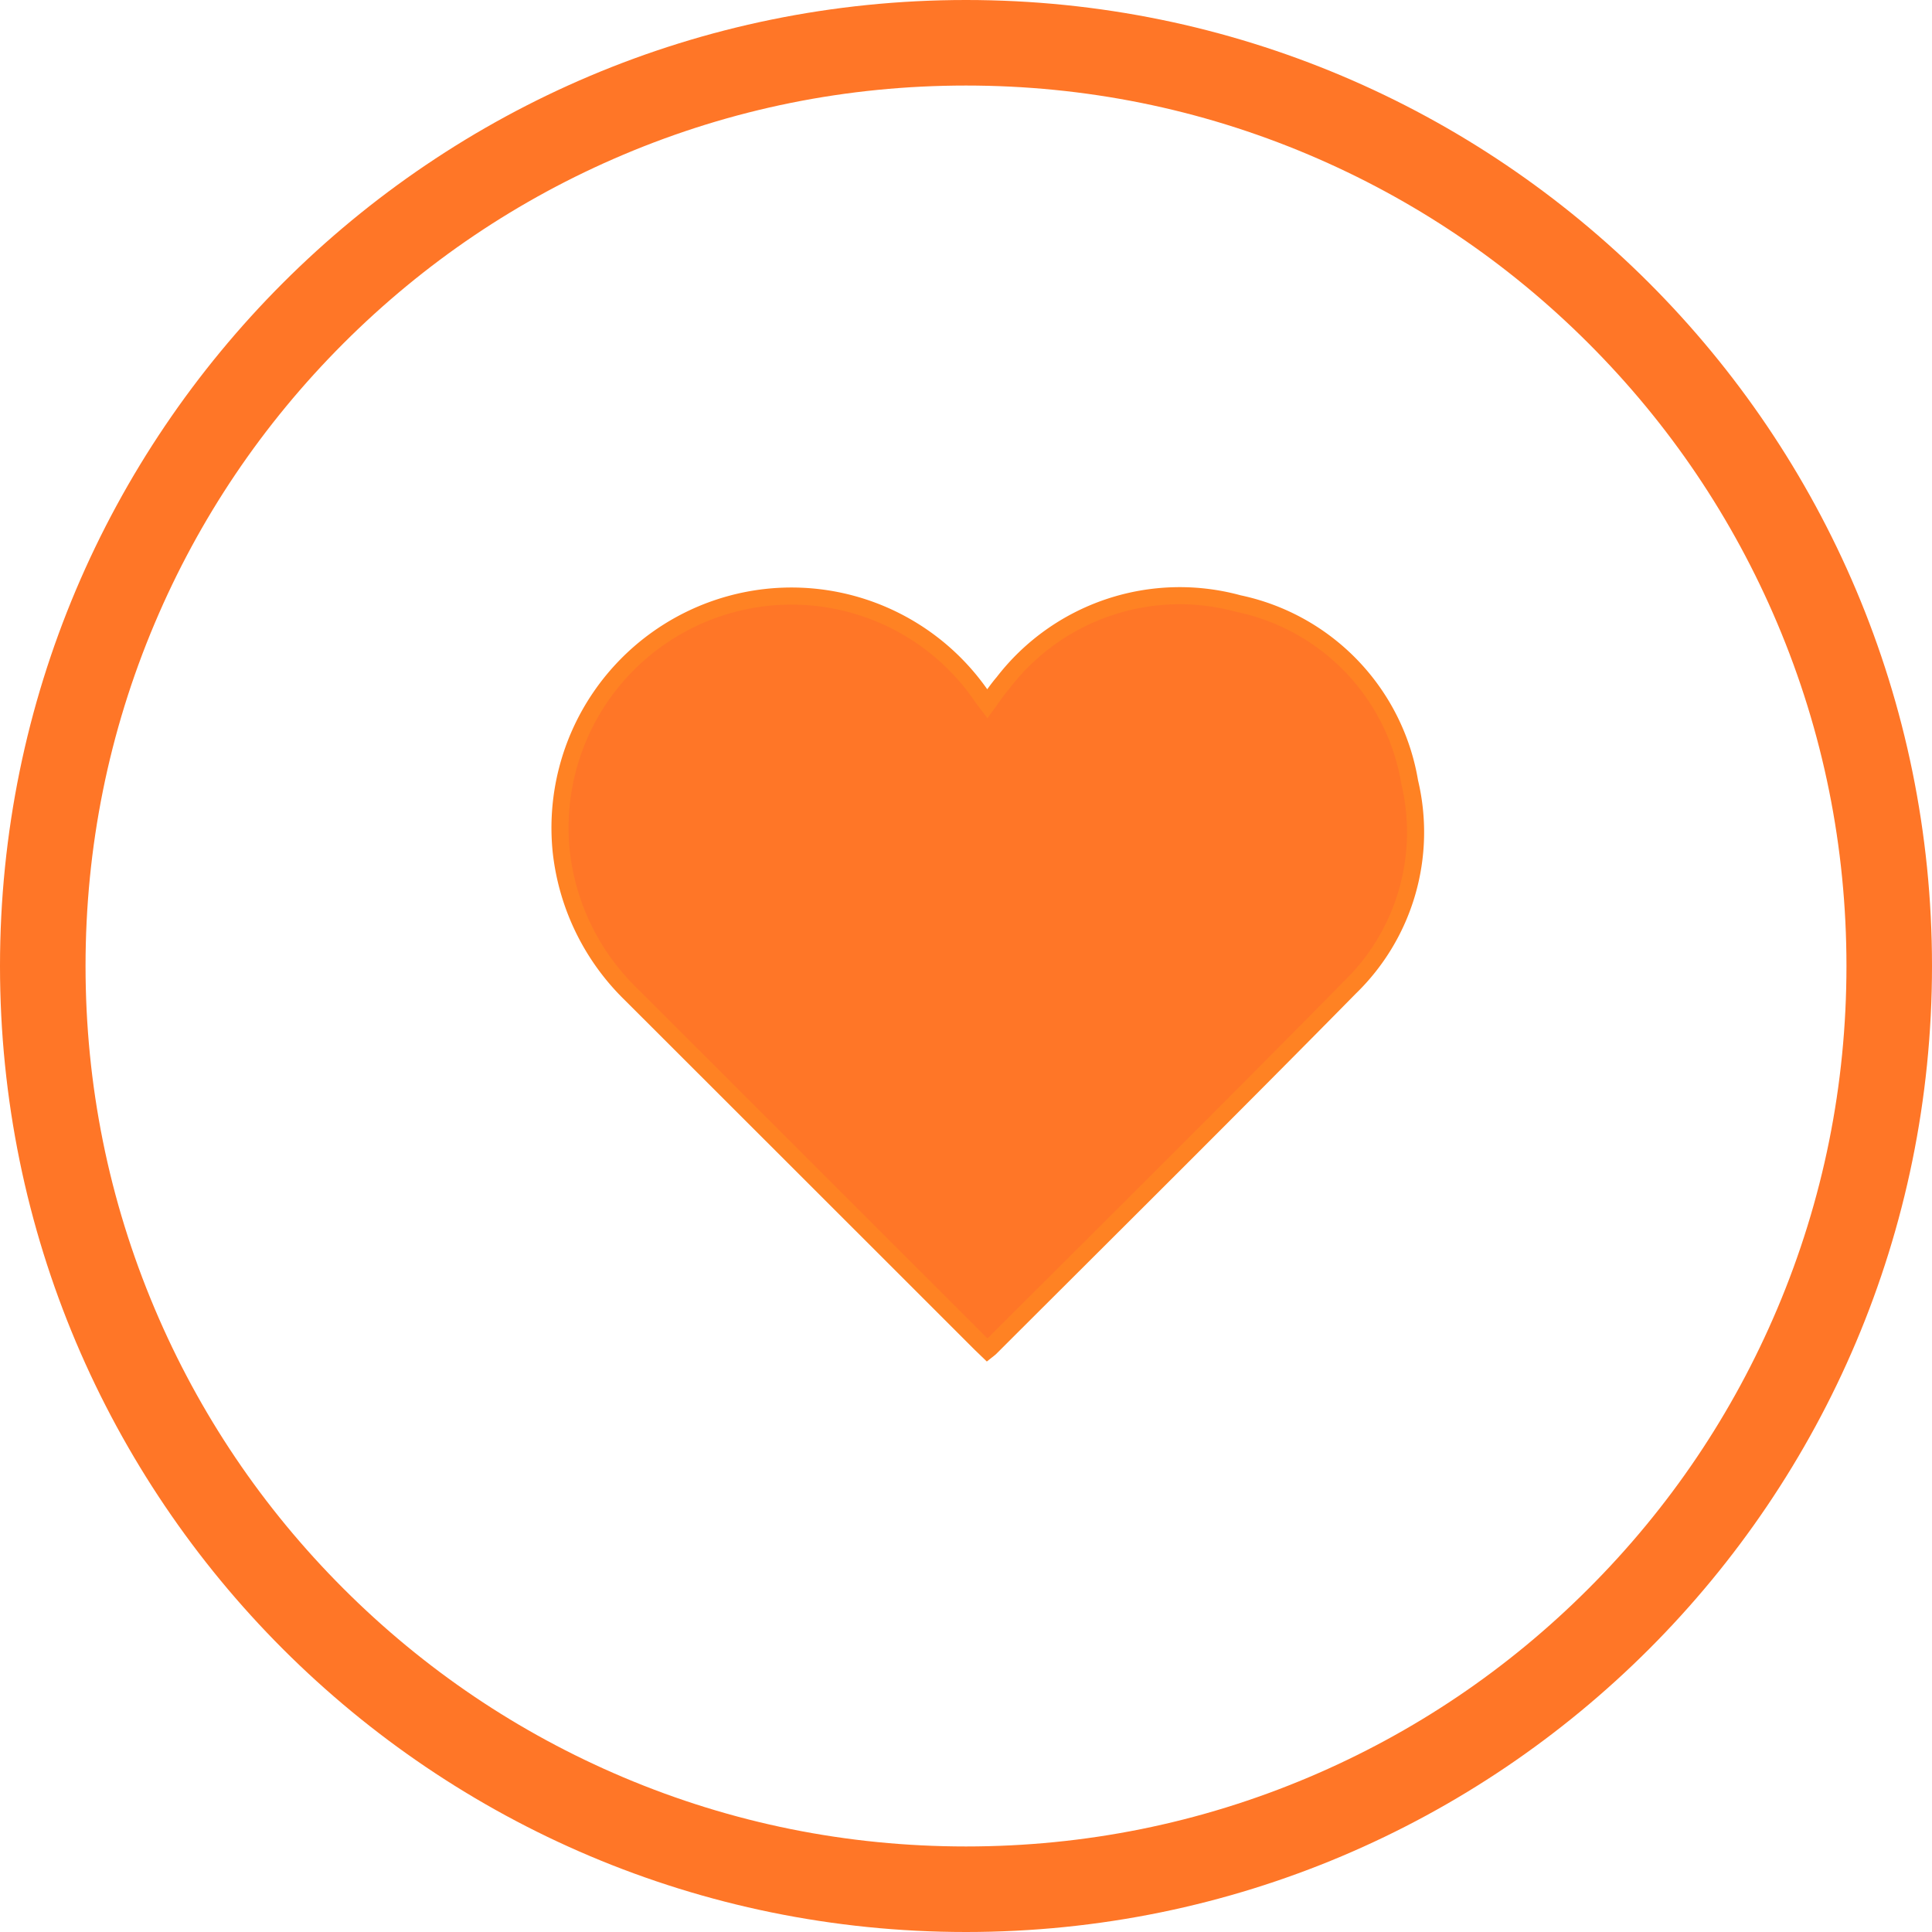 <svg id="Component_63_9" data-name="Component 63 – 9" xmlns="http://www.w3.org/2000/svg" width="45.172" height="45.172" viewBox="0 0 45.172 45.172">
  <defs>
    <style>
      .cls-1 {
        fill: none;
      }

      .cls-2, .cls-4 {
        fill: #ff7627;
      }

      .cls-2 {
        stroke: #ff8223;
        stroke-width: 0.4px;
      }

      .cls-3, .cls-4 {
        stroke: none;
      }
    </style>
  </defs>
  <g id="Group_5060" data-name="Group 5060">
    <g id="Path_100936" data-name="Path 100936" class="cls-1">
      <path class="cls-3" d="M22.586,0A22.586,22.586,0,1,1,0,22.586,22.586,22.586,0,0,1,22.586,0Z"/>
      <path class="cls-4" d="M 22.586 2 C 19.806 2 17.11 2.544 14.574 3.617 C 12.122 4.654 9.921 6.138 8.029 8.029 C 6.138 9.921 4.654 12.122 3.617 14.574 C 2.544 17.11 2 19.806 2 22.586 C 2 25.366 2.544 28.062 3.617 30.598 C 4.654 33.049 6.138 35.251 8.029 37.142 C 9.921 39.034 12.122 40.518 14.574 41.555 C 17.11 42.628 19.806 43.172 22.586 43.172 C 25.366 43.172 28.062 42.628 30.598 41.555 C 33.049 40.518 35.251 39.034 37.142 37.142 C 39.034 35.251 40.518 33.049 41.555 30.598 C 42.628 28.062 43.172 25.366 43.172 22.586 C 43.172 19.806 42.628 17.11 41.555 14.574 C 40.518 12.122 39.034 9.921 37.142 8.029 C 35.251 6.138 33.049 4.654 30.598 3.617 C 28.062 2.544 25.366 2 22.586 2 M 22.586 -3.814697265625e-06 C 35.06 -3.814697265625e-06 45.172 10.112 45.172 22.586 C 45.172 35.06 35.06 45.172 22.586 45.172 C 10.112 45.172 -3.814697265625e-06 35.06 -3.814697265625e-06 22.586 C -3.814697265625e-06 10.112 10.112 -3.814697265625e-06 22.586 -3.814697265625e-06 Z"/>
    </g>
  </g>
  <path id="Union_35" data-name="Union 35" class="cls-2" d="M7380.929-10102.583q-4.088-4.087-8.181-8.176a5.489,5.489,0,0,1-1.626-3.332,5.42,5.42,0,0,1,3.967-5.783,5.392,5.392,0,0,1,5.88,2.177c.033.048.069.094.115.154.129-.178.244-.348.375-.5a5.207,5.207,0,0,1,5.5-1.844,5.121,5.121,0,0,1,4,4.171,5.057,5.057,0,0,1-1.4,4.806c-2.784,2.829-5.6,5.62-8.41,8.427-.015.013-.03.025-.063.051C7381.025-10102.491,7380.977-10102.537,7380.929-10102.583Z" transform="translate(-7358 10134)"/>
</svg>
